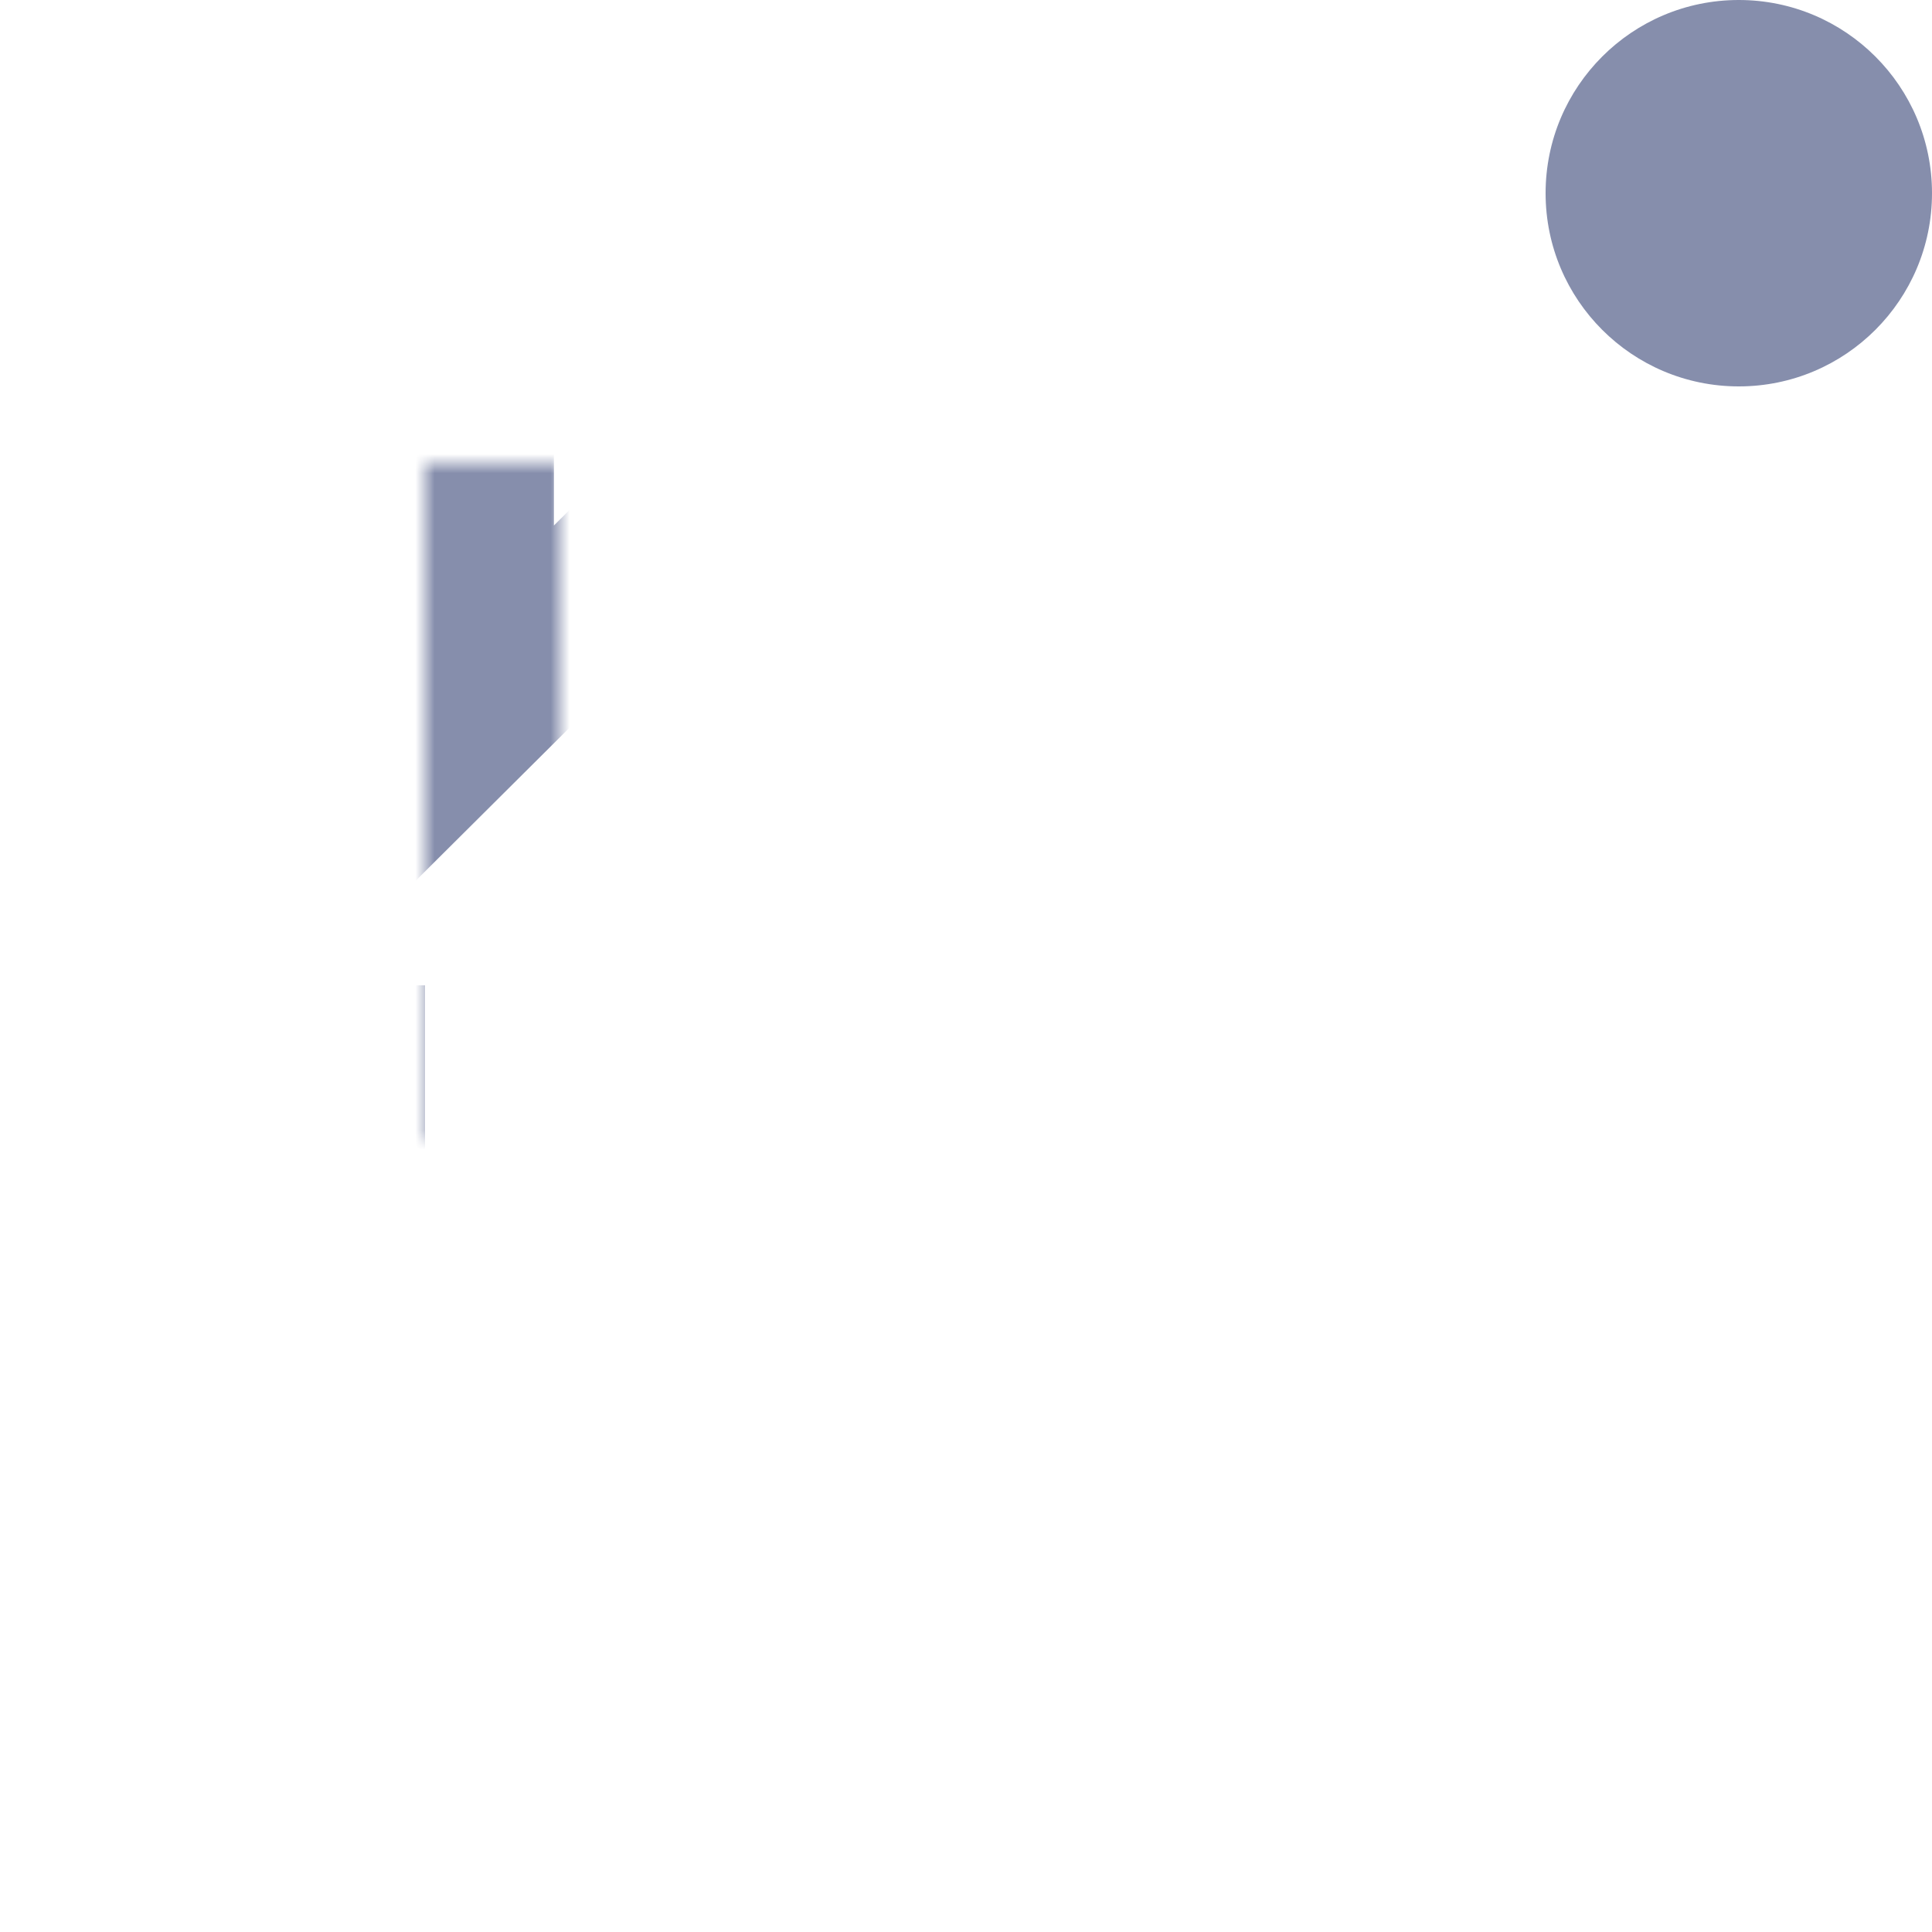 <?xml version="1.0" encoding="utf-8"?>
<!-- Generator: Adobe Illustrator 26.0.0, SVG Export Plug-In . SVG Version: 6.00 Build 0)  -->
<svg version="1.1" id="Layer_2" xmlns="http://www.w3.org/2000/svg" xmlns:xlink="http://www.w3.org/1999/xlink" x="0px" y="0px"
	 viewBox="0 0 100 100" style="enable-background:new 0 0 100 100;" xml:space="preserve">
<style type="text/css">
	.st0{filter:url(#Adobe_OpacityMaskFilter);}
	.st1{mask:url(#SVGID_1_);}
	.st2{fill:#868EAC;}
</style>
<defs>
	<filter id="Adobe_OpacityMaskFilter" filterUnits="userSpaceOnUse" x="0" y="6" width="100" height="94">
		<feFlood  style="flood-color:white;flood-opacity:1" result="back"/>
		<feBlend  in="SourceGraphic" in2="back" mode="normal"/>
	</filter>
</defs>
<mask maskUnits="userSpaceOnUse" x="0" y="6" width="100" height="94" id="SVGID_1_">
	<g class="st0">
		<g>
			<rect x="22" y="24" width="7" height="35"/>
		</g>
	</g>
</mask>
<g class="st1">
	<path class="st2" d="M50,17.28L83.94,51H78v8v33H65.47v-6.99c0-4.97-4.07-9.01-9.07-9.01H43.61c-5,0-9.07,4.04-9.07,9.01V92H22V59
		v-8h-5.97l3.61-3.6l1.02-1.01v0.05L34.3,32.87L50,17.28 M50,6L28.67,27.2v-7.68c0-1.94-1.57-3.52-3.52-3.52H14v25.73L0.7,54.99
		C-0.83,56.51,0.32,59,2.54,59H14v41h28.53V85.01c0-0.56,0.48-1.01,1.07-1.01h12.79c0.59,0,1.07,0.45,1.07,1.01V100H86V59h11.46
		c2.22,0,3.37-2.49,1.84-4.01L50,6L50,6z"/>
</g>
<g>
	<circle class="st2" cx="90" cy="10" r="10"/>
</g>
</svg>
